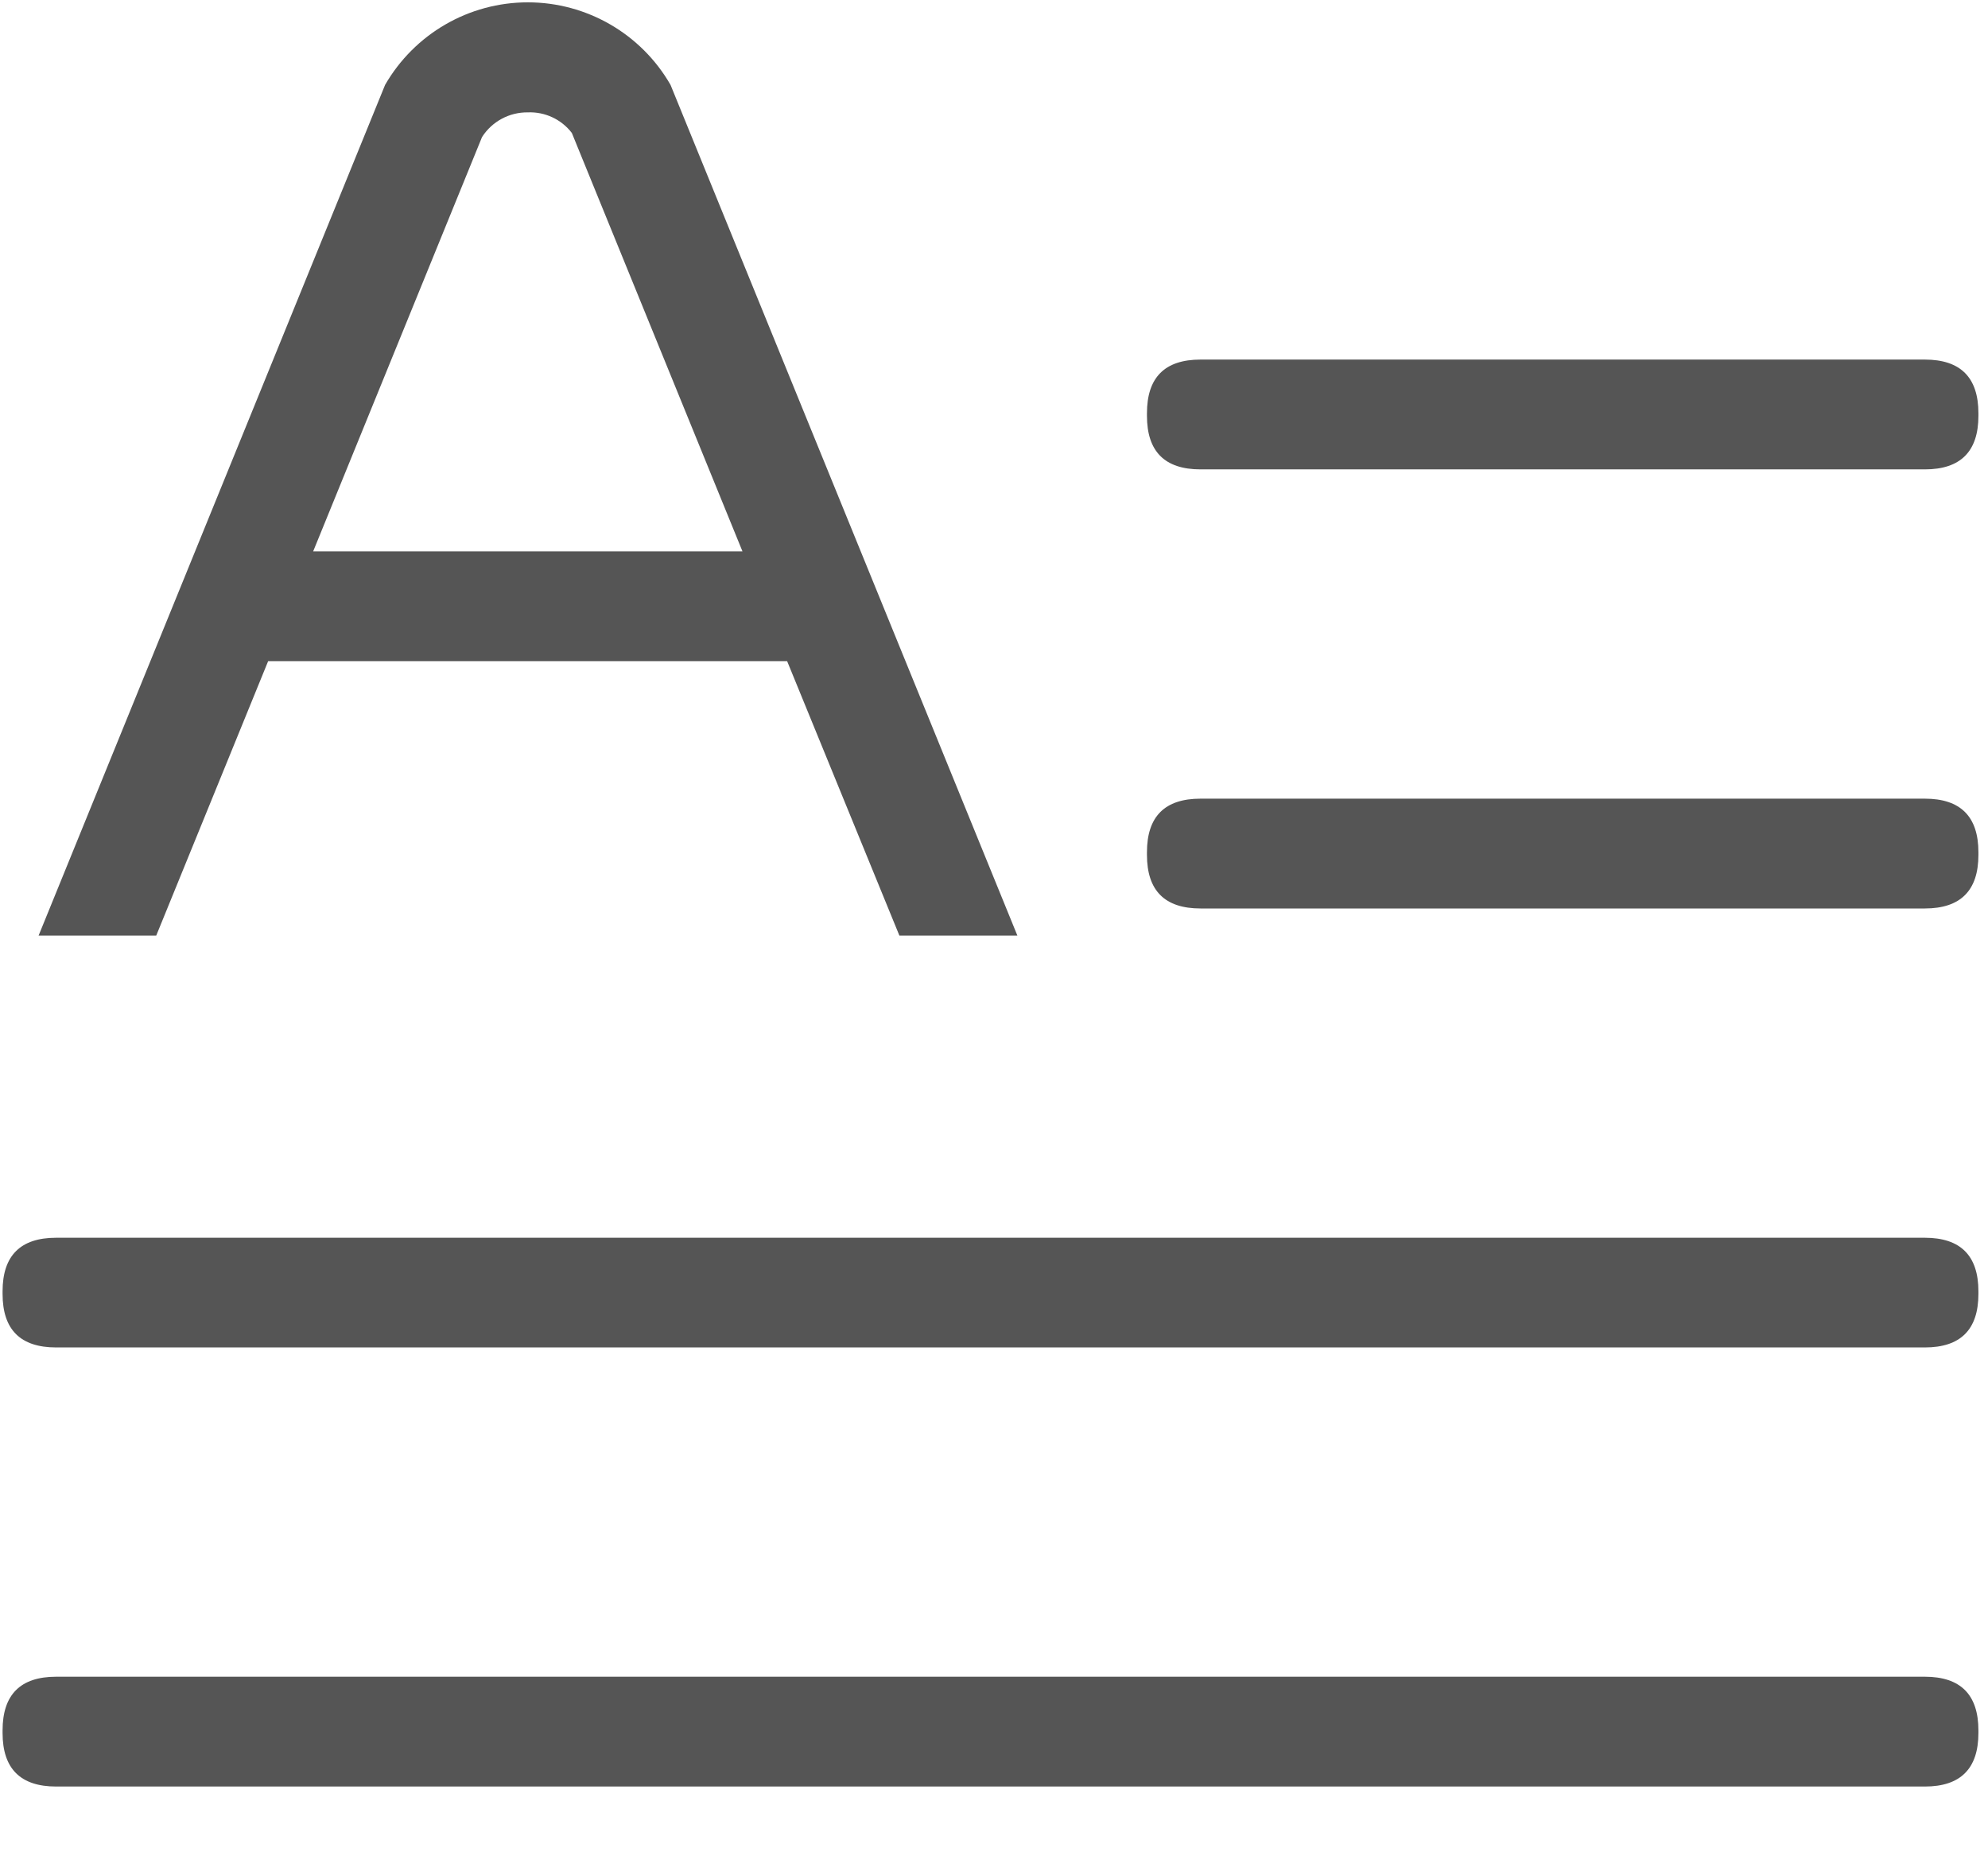 <?xml version="1.0" encoding="UTF-8"?>
<svg width="17px" height="16px" viewBox="0 0 17 16" version="1.1" xmlns="http://www.w3.org/2000/svg" xmlns:xlink="http://www.w3.org/1999/xlink">
    <!-- Generator: Sketch 63.1 (92452) - https://sketch.com -->
    <title>段落@1x</title>
    <desc>Created with Sketch.</desc>
    <g id="定稿✅" stroke="none" stroke-width="1" fill="none" fill-rule="evenodd">
        <g id="编辑器" transform="translate(-923, -597)" fill="#555555" fill-rule="nonzero">
            <g id="段落" transform="translate(923, 597)">
                <path d="M10.266,3.075 L16.46,3.075 C16.765,3.075 16.918,3.228 16.918,3.534 L16.918,3.556 C16.918,3.861 16.765,4.014 16.46,4.014 L10.266,4.014 C9.96,4.014 9.808,3.861 9.808,3.556 L9.808,3.534 C9.808,3.228 9.96,3.075 10.266,3.075 Z" id="路径"></path>
                <path d="M10.266,6.83 L16.46,6.83 C16.765,6.83 16.918,6.983 16.918,7.288 L16.918,7.311 C16.918,7.616 16.765,7.769 16.46,7.769 L10.266,7.769 C9.96,7.769 9.808,7.616 9.808,7.311 L9.808,7.288 C9.808,6.983 9.96,6.83 10.266,6.83 Z" id="路径"></path>
                <path d="M0.48,10.585 L16.46,10.585 C16.765,10.585 16.918,10.738 16.918,11.043 L16.918,11.065 C16.918,11.371 16.765,11.523 16.46,11.523 L0.48,11.523 C0.175,11.523 0.022,11.371 0.022,11.065 L0.022,11.043 C0.022,10.738 0.175,10.585 0.48,10.585 Z" id="路径"></path>
                <path d="M0.48,14.339 L16.46,14.339 C16.765,14.339 16.918,14.492 16.918,14.798 L16.918,14.82 C16.918,15.125 16.765,15.278 16.46,15.278 L0.48,15.278 C0.175,15.278 0.022,15.125 0.022,14.82 L0.022,14.798 C0.022,14.492 0.175,14.339 0.48,14.339 Z" id="路径"></path>
                <path d="M7.691,8.001 L8.7,8.001 L5.734,0.726 C5.483,0.289 5.017,0.02 4.514,0.02 C4.01,0.02 3.545,0.289 3.293,0.726 L0.33,8.001 L1.336,8.001 L2.293,5.654 L6.731,5.654 L7.691,8.001 Z M2.678,4.715 L4.122,1.172 C4.208,1.038 4.356,0.959 4.514,0.961 C4.661,0.955 4.801,1.021 4.89,1.137 L6.349,4.715 L2.678,4.715 Z" id="形状"></path>
            </g>
        </g>
    </g>
</svg>